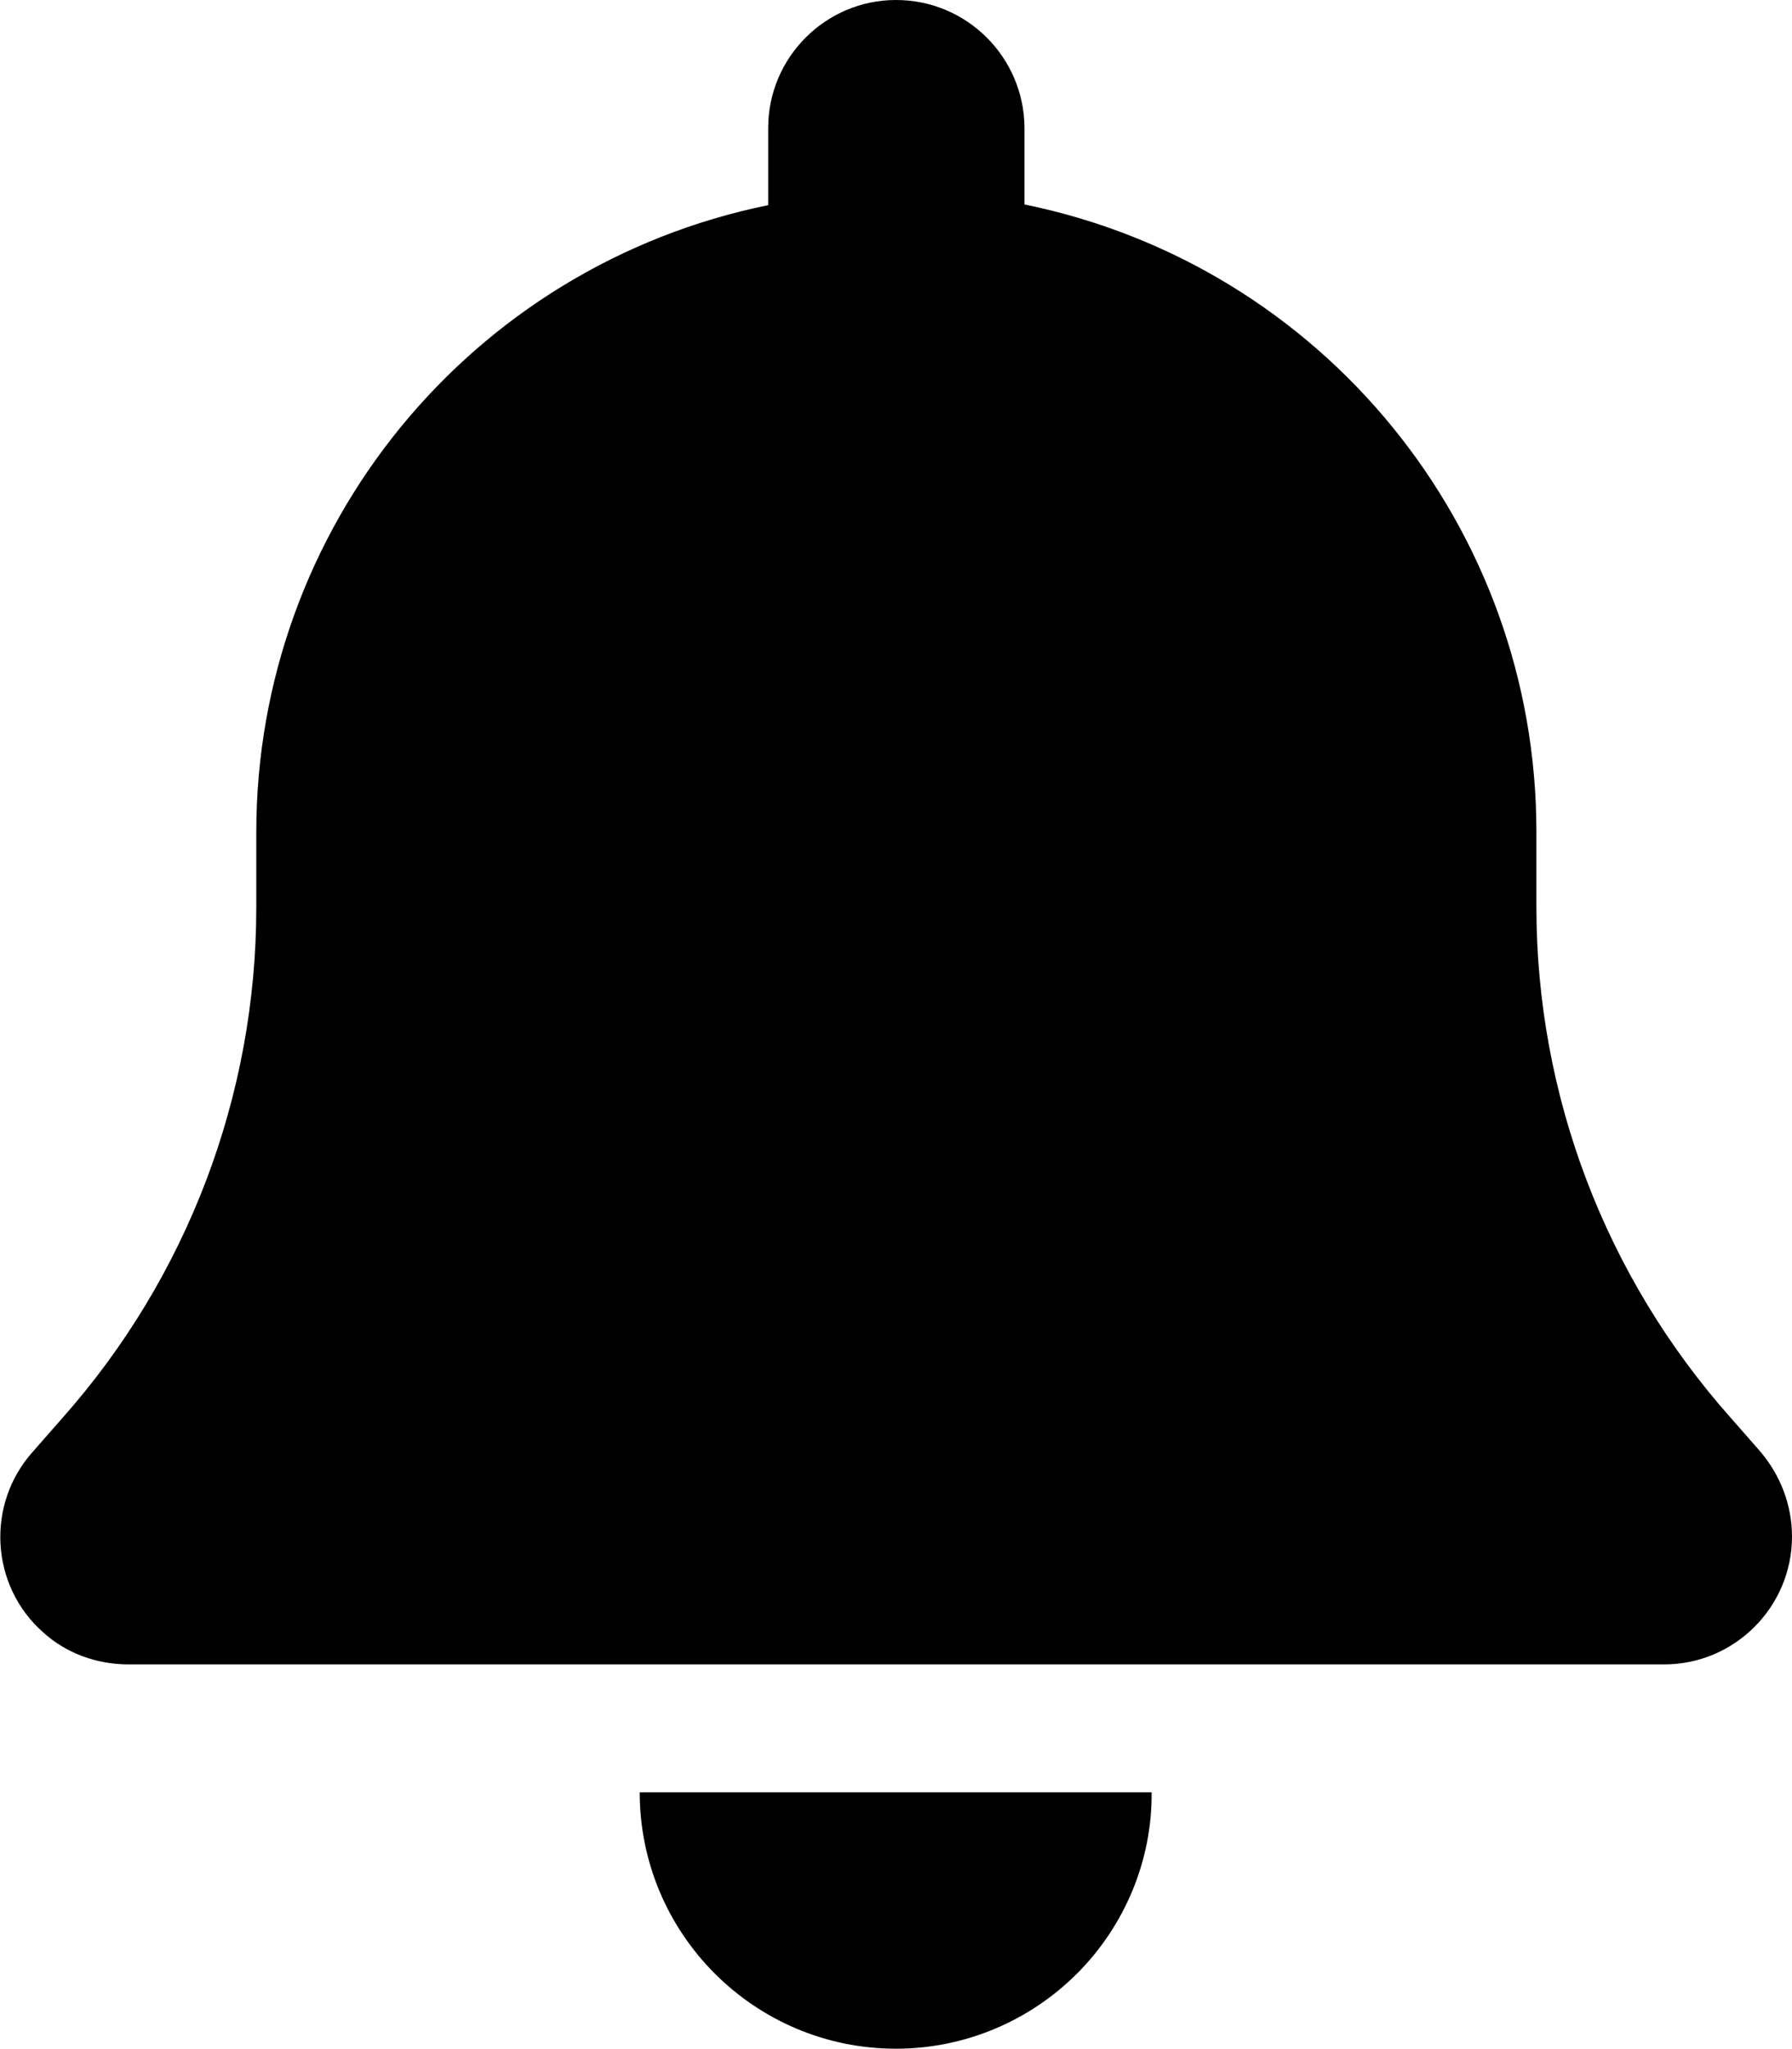 <?xml version="1.0" encoding="UTF-8"?><svg id="Capa_2" xmlns="http://www.w3.org/2000/svg" viewBox="0 0 26.22 29.96"><g id="Capa_1-2"><path id="bell-4" d="m13.11,0c-1.03,0-1.87.84-1.87,1.87,0,0,0,0,0,0v1.13c-4.36.89-7.49,4.72-7.49,9.17v1.1c0,2.75-1.01,5.41-2.84,7.47l-.43.49c-.69.77-.62,1.96.15,2.64.34.31.79.47,1.25.47h22.47c1.03,0,1.87-.84,1.87-1.87,0-.46-.17-.9-.47-1.25l-.43-.49c-1.83-2.06-2.84-4.71-2.84-7.47v-1.1c0-4.45-3.13-8.28-7.49-9.17v-1.13C14.98.84,14.15,0,13.11,0c0,0,0,0,0,0Zm2.65,28.86c.7-.7,1.1-1.66,1.09-2.65h-7.49c0,2.07,1.68,3.75,3.75,3.75,1,0,1.95-.4,2.65-1.1h0Z"/></g></svg>